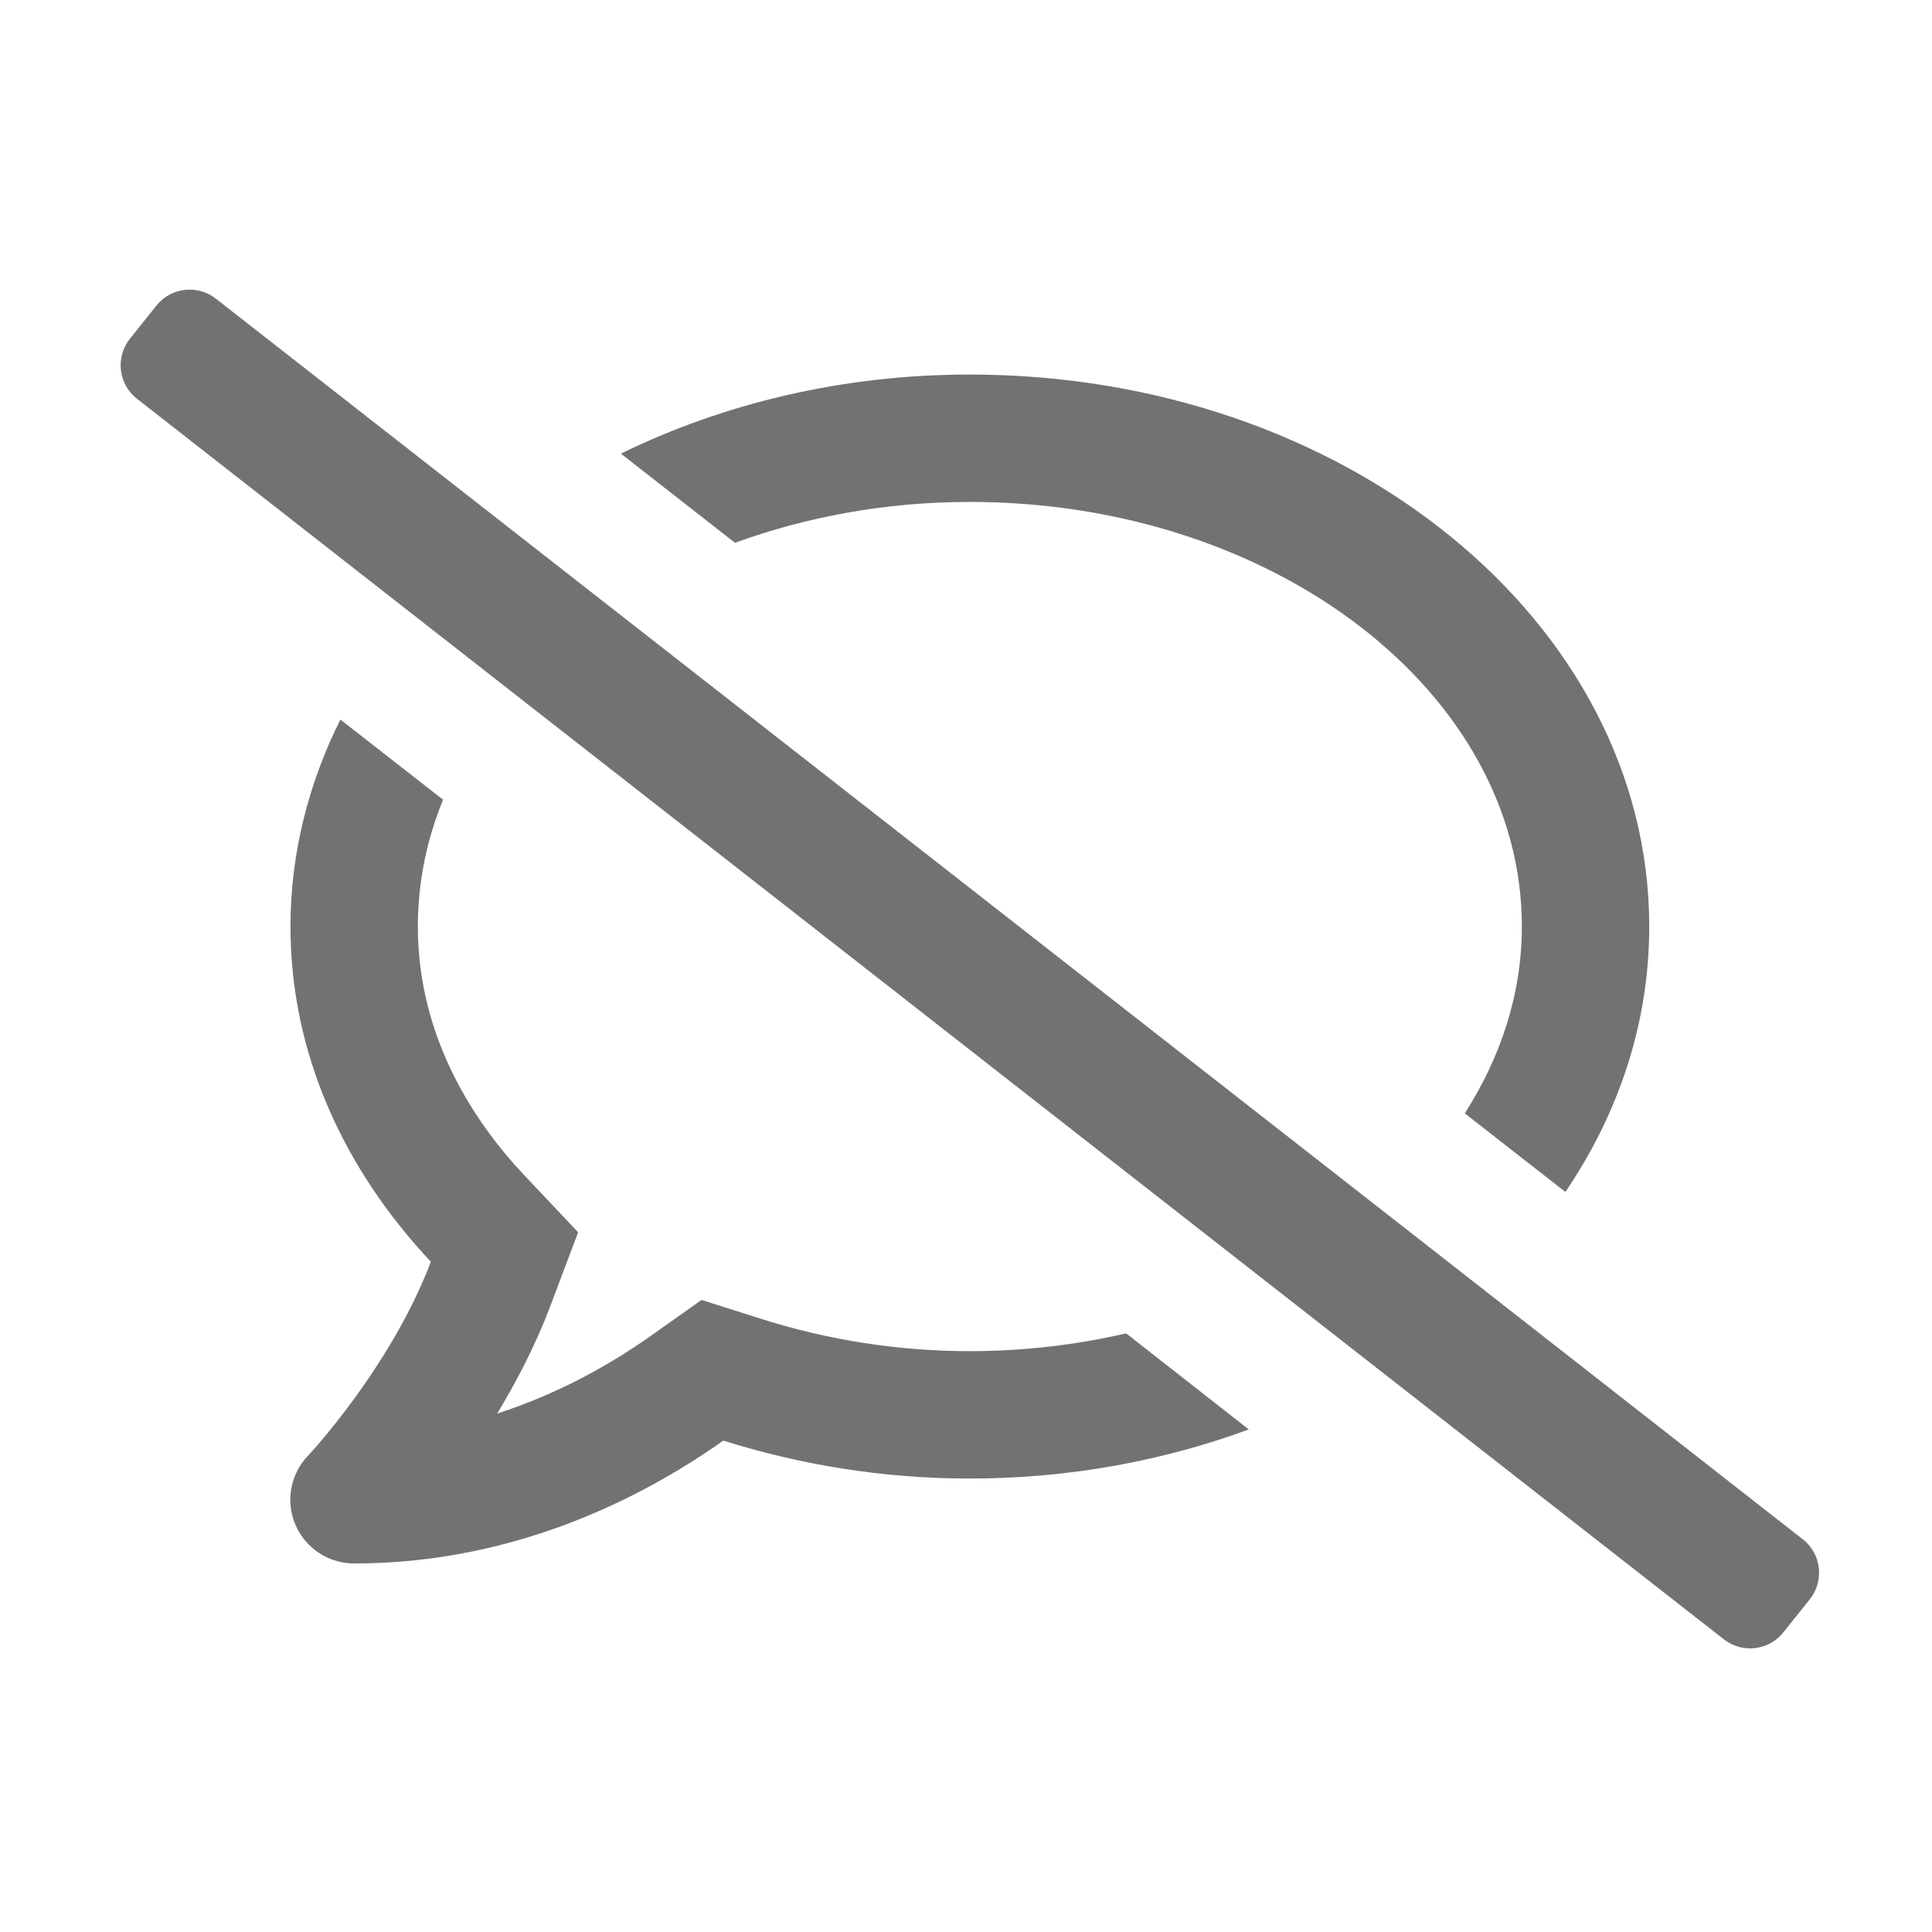 ﻿<?xml version='1.0' encoding='UTF-8'?>
<svg viewBox="-1.998 -4.797 32 32" xmlns="http://www.w3.org/2000/svg">
  <g transform="matrix(0.999, 0, 0, 0.999, 0, 0)">
    <g transform="matrix(0.044, 0, 0, 0.044, 0, 0)">
      <path d="M320, 80C434.7, 80 528, 151.8 528, 240C528, 265.3 520.1, 289.1 506.5, 310.4L544.4, 340C564.5, 310.4 576, 276.3 576, 240C576, 125.1 461.4, 32 320, 32C271.8, 32 227, 43 188.5, 61.8L231.5, 95.4C258.4, 85.6 288.3, 80 320, 80zM320, 400C293.3, 400 266.9, 395.9 241.6, 387.9L218.9, 380.7L199.4, 394.5C185.1, 404.6 165.5, 415.9 141.9, 423.5C149.2, 411.4 156.3, 397.8 161.8, 383.3L172.4, 355.2L151.8, 333.4C133.7, 314.1 112, 282.2 112, 240C112, 223.4 115.3, 207.3 121.5, 192.2L82.8, 162C70.8, 186.1 64, 212.4 64, 240C64, 287.6 83.9, 331.2 116.9, 366.3C102, 405.7 71, 439.1 70.5, 439.5C63.9, 446.5 62.1, 456.7 65.9, 465.5C69.7, 474.3 78.4, 480 88, 480C149.5, 480 198, 454.3 227.1, 433.7C256, 442.8 287.2, 448 320, 448C357.5, 448 393, 441.3 425.1, 429.5L378.9, 393.3C360.2, 397.6 340.4, 400 320, 400zM634, 471L481.6, 351.8L474.8, 346.5L36, 3.5C29.1, -2 19, -0.9 13.5, 6L3.5, 18.5C-2, 25.4 -0.9, 35.5 6, 41L604, 508.5C610.9, 514 621, 512.9 626.5, 506L636.5, 493.5C642, 486.6 640.9, 476.5 634, 471z" fill="#727272" fill-opacity="1" class="Black" />
    </g>
  </g>
</svg>